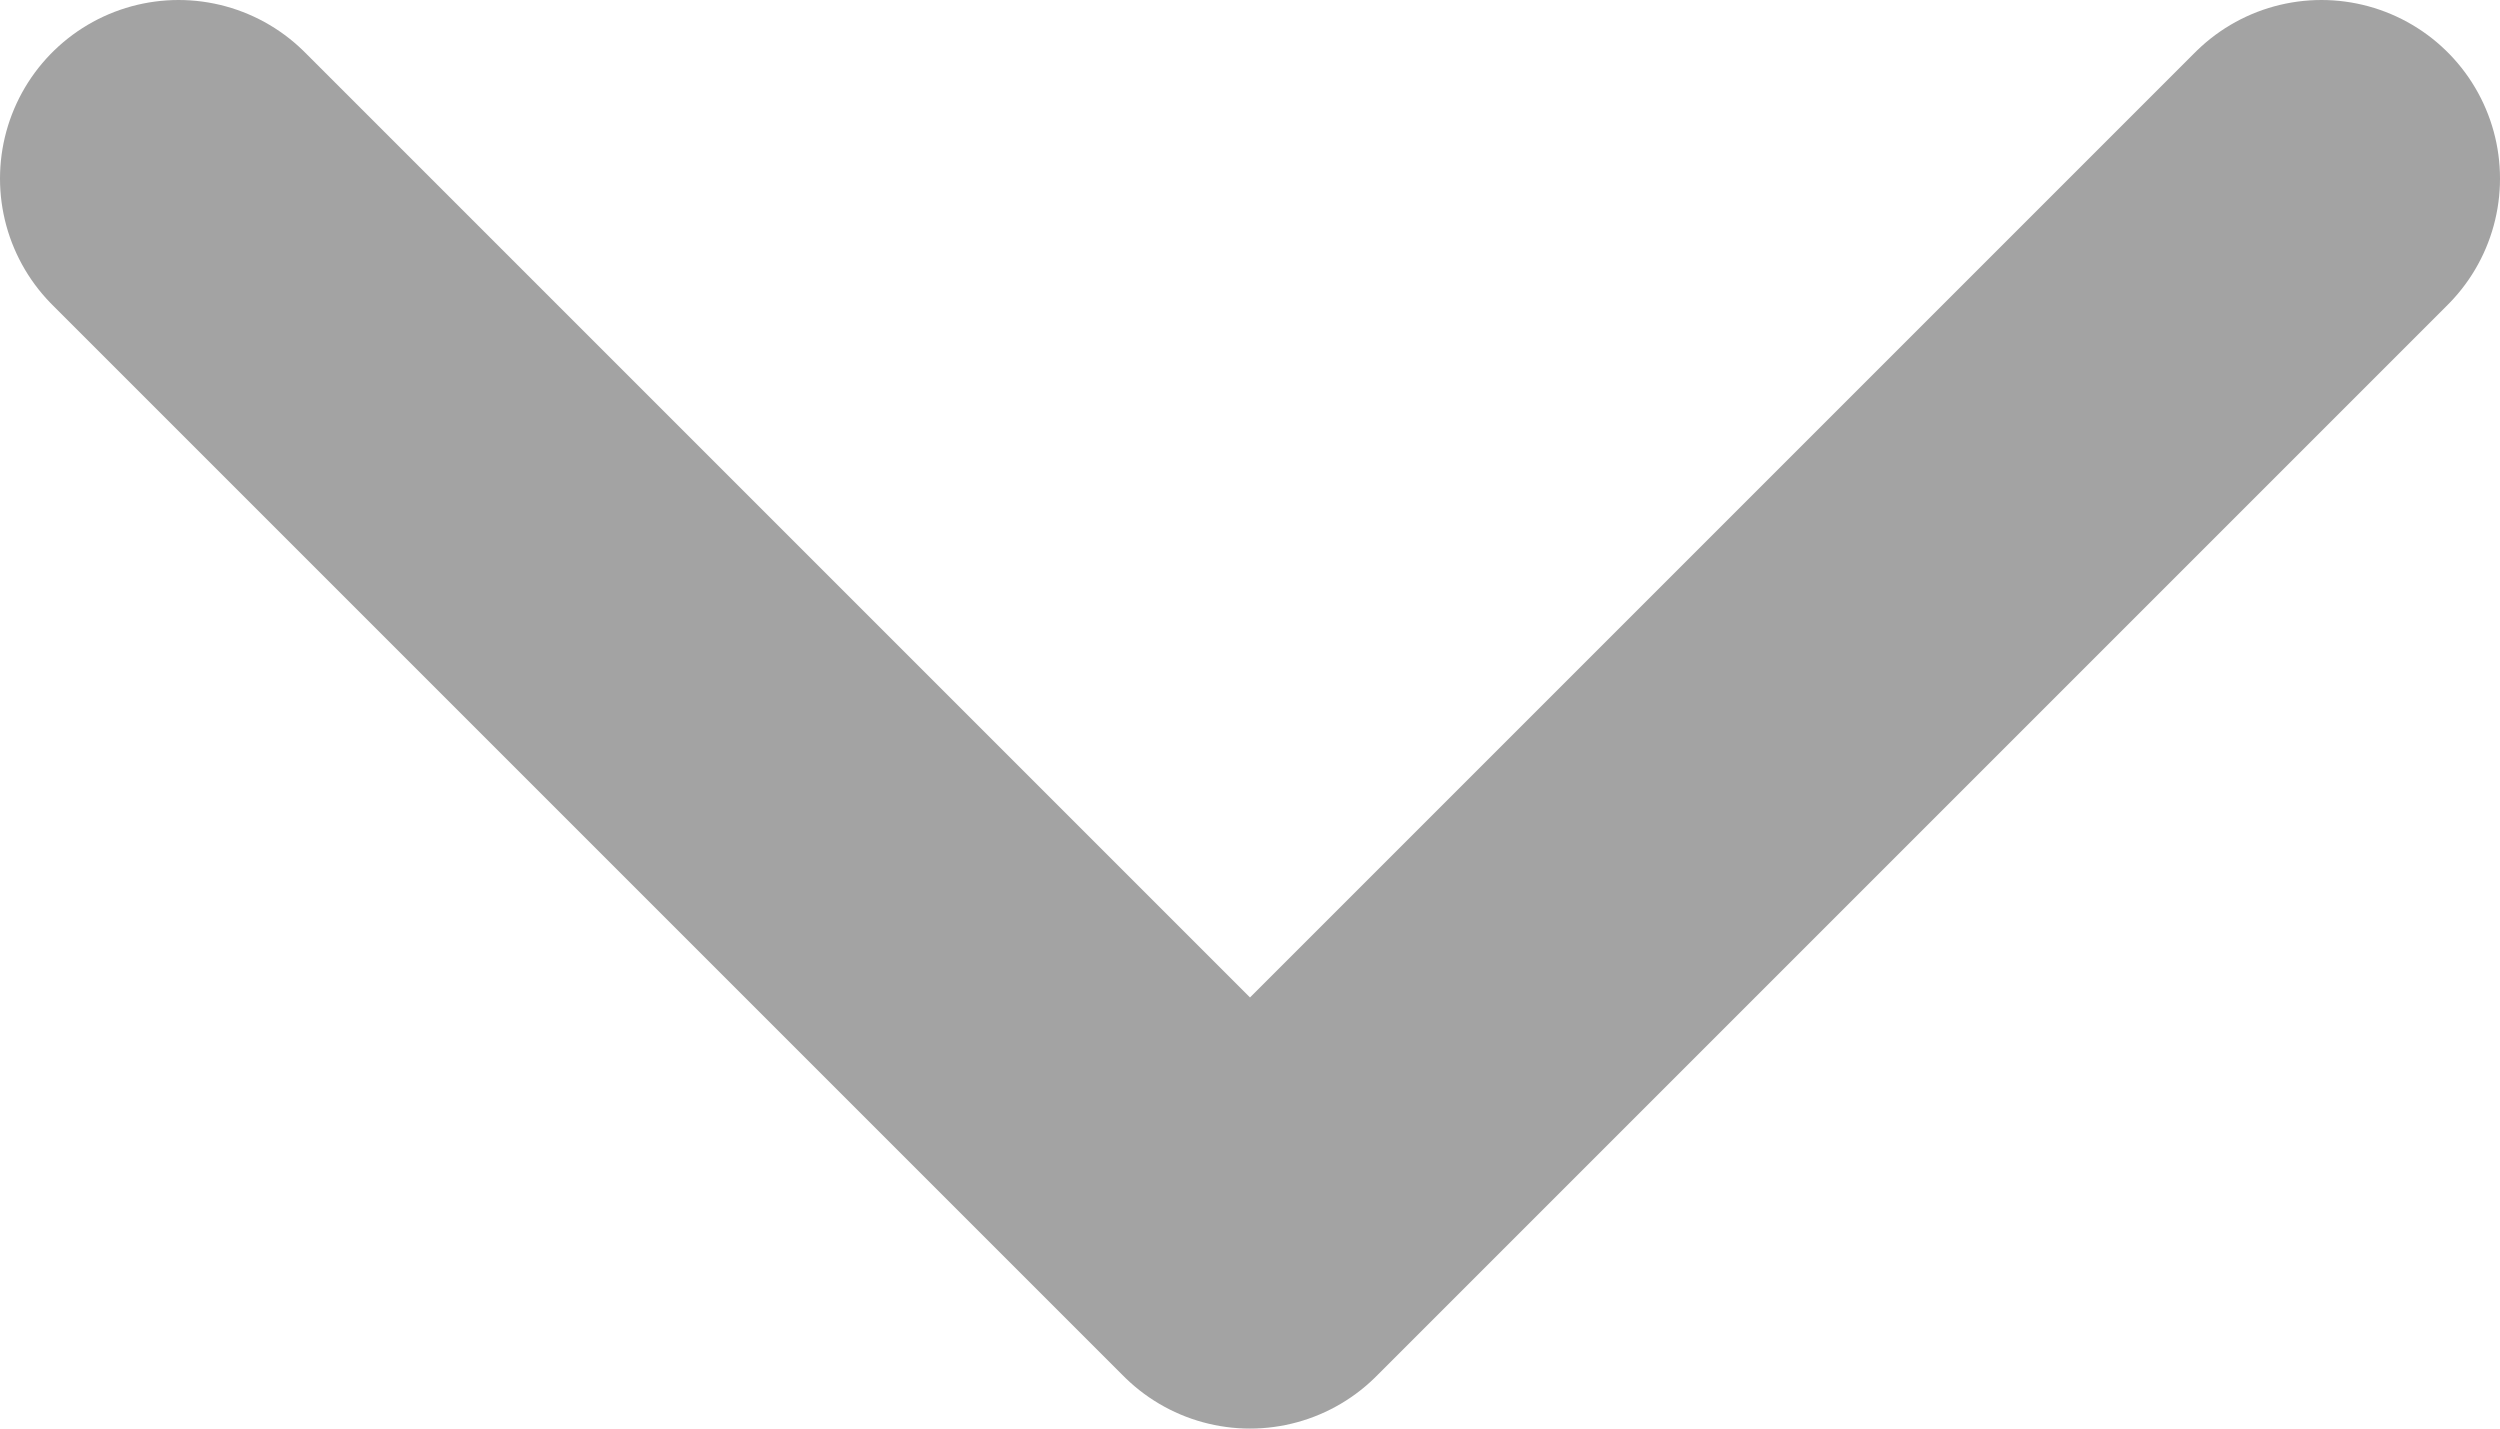 <svg width="28" height="16" viewBox="0 0 28 16" fill="none" xmlns="http://www.w3.org/2000/svg">
<path d="M2 2L14 14L26 2" stroke="#A3A3A3" stroke-width="4" stroke-linecap="round" stroke-linejoin="round"/>
</svg>

